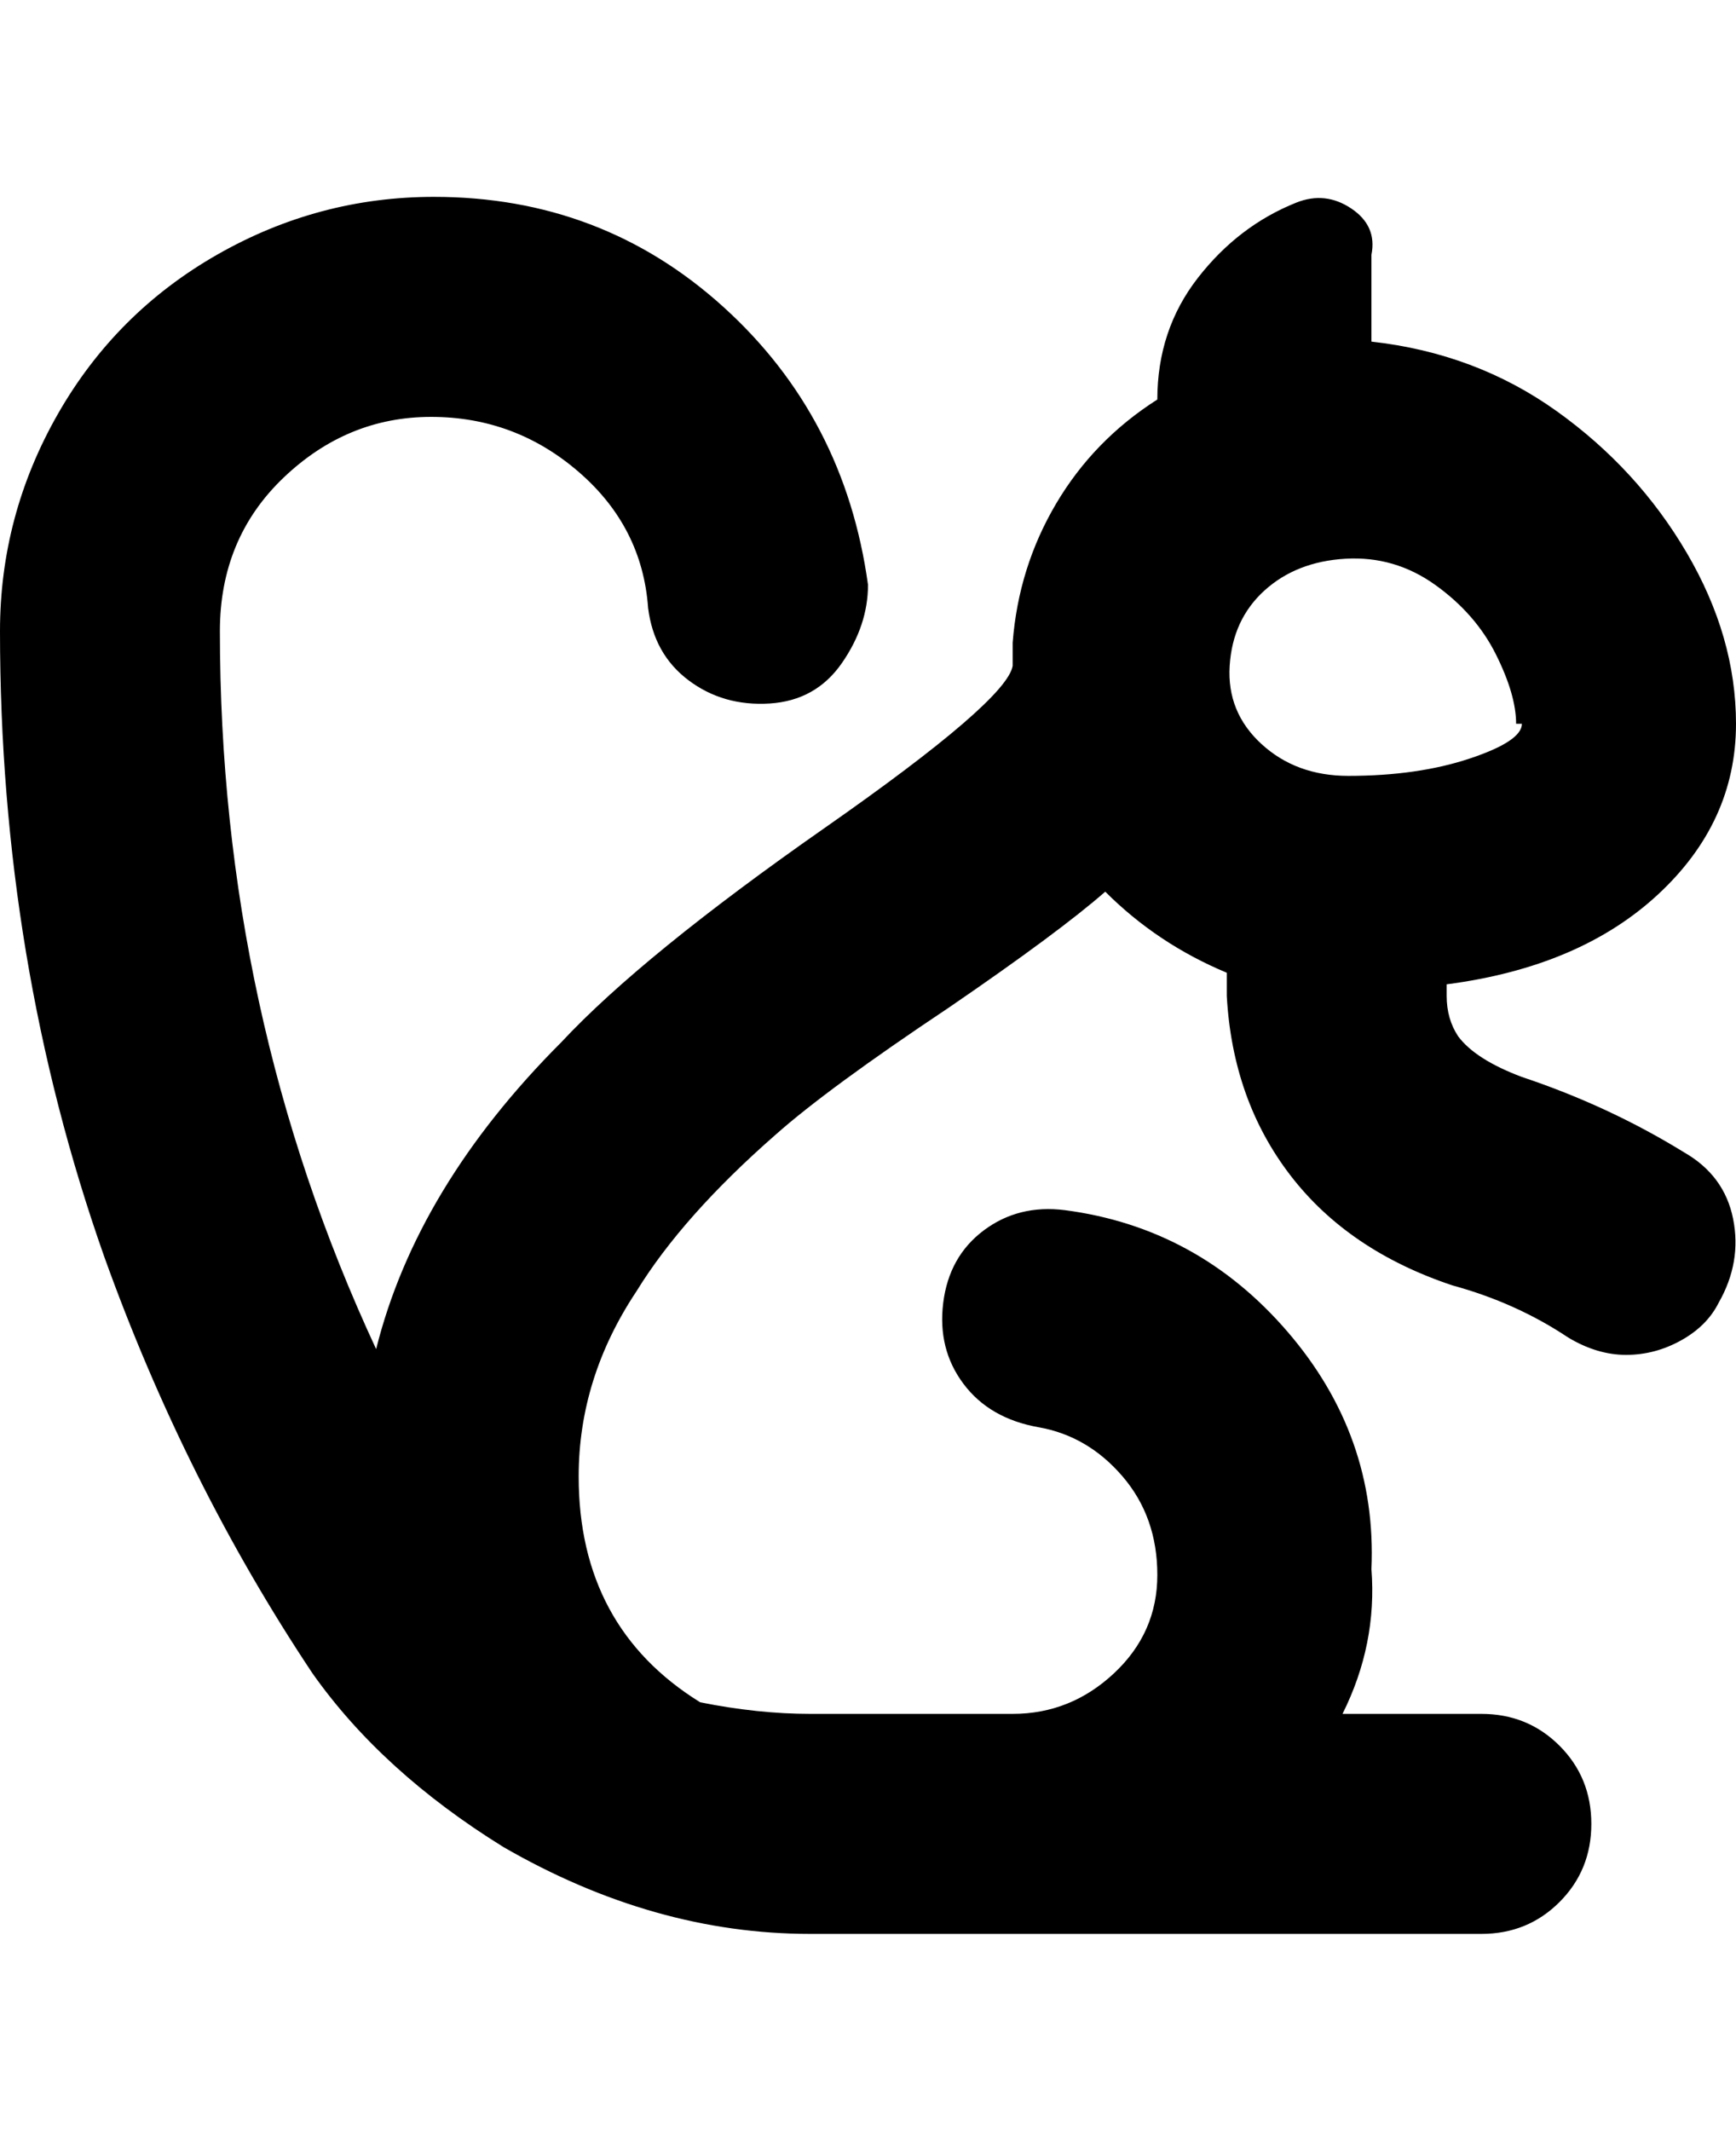 <svg viewBox="0 0 300 368" xmlns="http://www.w3.org/2000/svg"><path d="M291 199q-13-8-28-13-8-3-11-7-2-3-2-7v-2q23-3 36.5-15.5T300 125q0-15-8.5-29.5T269 71q-14-10-32-12V44q1-5-3.5-8t-9.5-1q-10 4-17 13t-7 21q-11 7-17.5 18t-7.5 24v4q-1 6-32.5 28T97 180q-25 25-32 53-27-58-27-124 0-16 11-26.5T74.5 72Q89 72 100 81.5t12 23.5q1 8 7 12.5t14 4q8-.5 12.5-7T150 101q-4-29-25-48T75 34q-20 0-37.5 10T10 71.5Q0 89 0 109q0 57 18 108 14 39 36 72 12 17 33 30 26 15 53 15h116q8 0 13.5-5.5T275 315q0-8-5.5-13.5T256 296h-24q6-12 5-25 1-23-14.5-41T184 209q-8-1-14 3.5t-7 12.5q-1 8 3.5 14t13 7.5Q188 248 194 255t6 17q0 10-7.5 17t-17.5 7h-35q-9 0-19-2-21-13-21-39 0-17 10-32 8-13 24-27 9-8 30-22 19-13 27-20 9 9 21 14v4q1 18 11 31t28 19q11 3 20 9 5 3 10 3t9.5-2.5q4.5-2.5 6.5-6.5 4-7 2.5-14.5T291 199zm-28-74q0 3-9 6t-21 3q-9 0-15-5.5t-5.5-13.5q.5-8 6-13t14-5.5Q241 96 248 101t10.5 12q3.5 7 3.5 12h1z"/></svg>